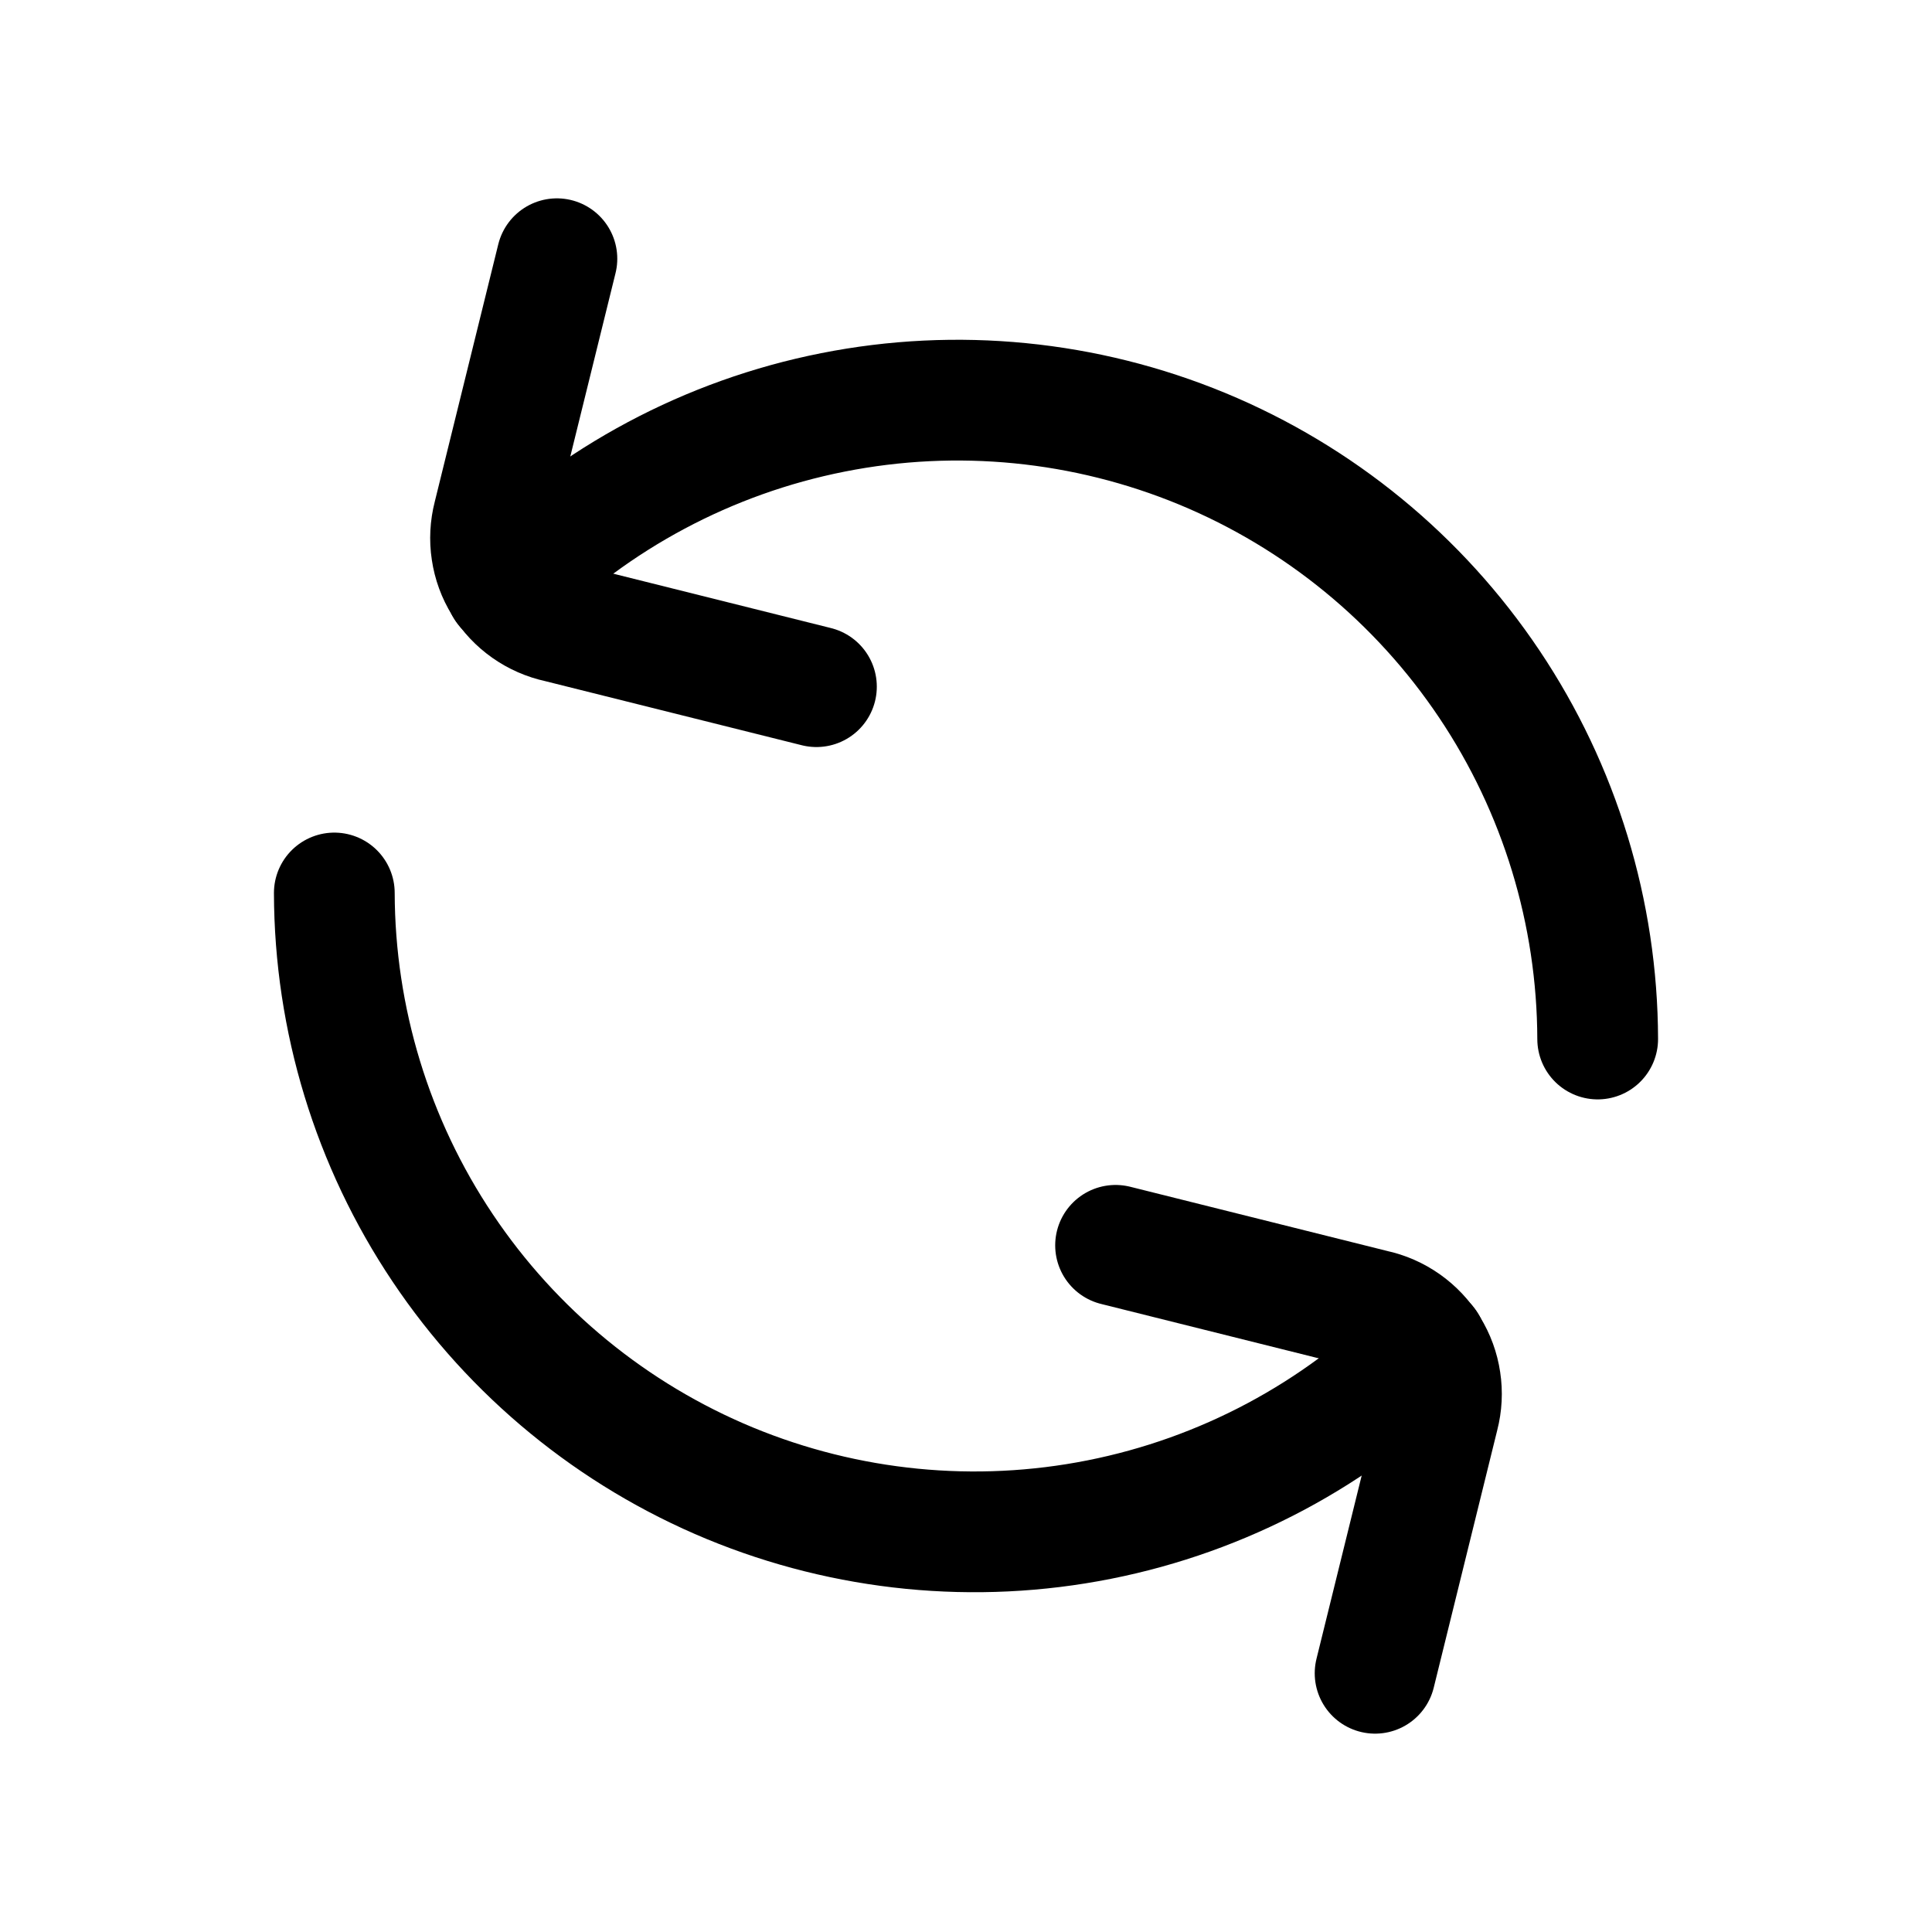 <svg width="24" height="24" viewBox="0 0 24 24" fill="none" xmlns="http://www.w3.org/2000/svg">
<path d="M17.722 16.708C16.61 17.817 15.194 18.572 13.654 18.877C12.113 19.183 10.517 19.025 9.065 18.425C7.614 17.824 6.373 16.807 5.499 15.502C4.625 14.198 4.157 12.663 4.153 11.093" stroke="black" stroke-width="1.5" stroke-miterlimit="10" stroke-linecap="round"/>
<path d="M17.082 20.786L17.872 17.583C17.908 17.444 17.916 17.298 17.894 17.156C17.873 17.013 17.823 16.876 17.747 16.753C17.671 16.631 17.571 16.525 17.453 16.442C17.335 16.359 17.201 16.3 17.06 16.27L13.858 15.47" stroke="black" stroke-width="1.5" stroke-linecap="round" stroke-linejoin="round"/>
<path d="M6.278 7.292C7.39 6.183 8.806 5.428 10.346 5.123C11.887 4.817 13.483 4.975 14.935 5.575C16.386 6.176 17.627 7.193 18.501 8.498C19.375 9.802 19.843 11.337 19.847 12.907" stroke="black" stroke-width="1.5" stroke-miterlimit="10" stroke-linecap="round"/>
<path d="M6.918 3.214L6.128 6.416C6.092 6.556 6.084 6.702 6.106 6.844C6.127 6.987 6.177 7.124 6.253 7.246C6.329 7.369 6.429 7.475 6.547 7.558C6.665 7.641 6.799 7.7 6.94 7.73L10.142 8.53" stroke="black" stroke-width="1.5" stroke-linecap="round" stroke-linejoin="round"/>
</svg>
